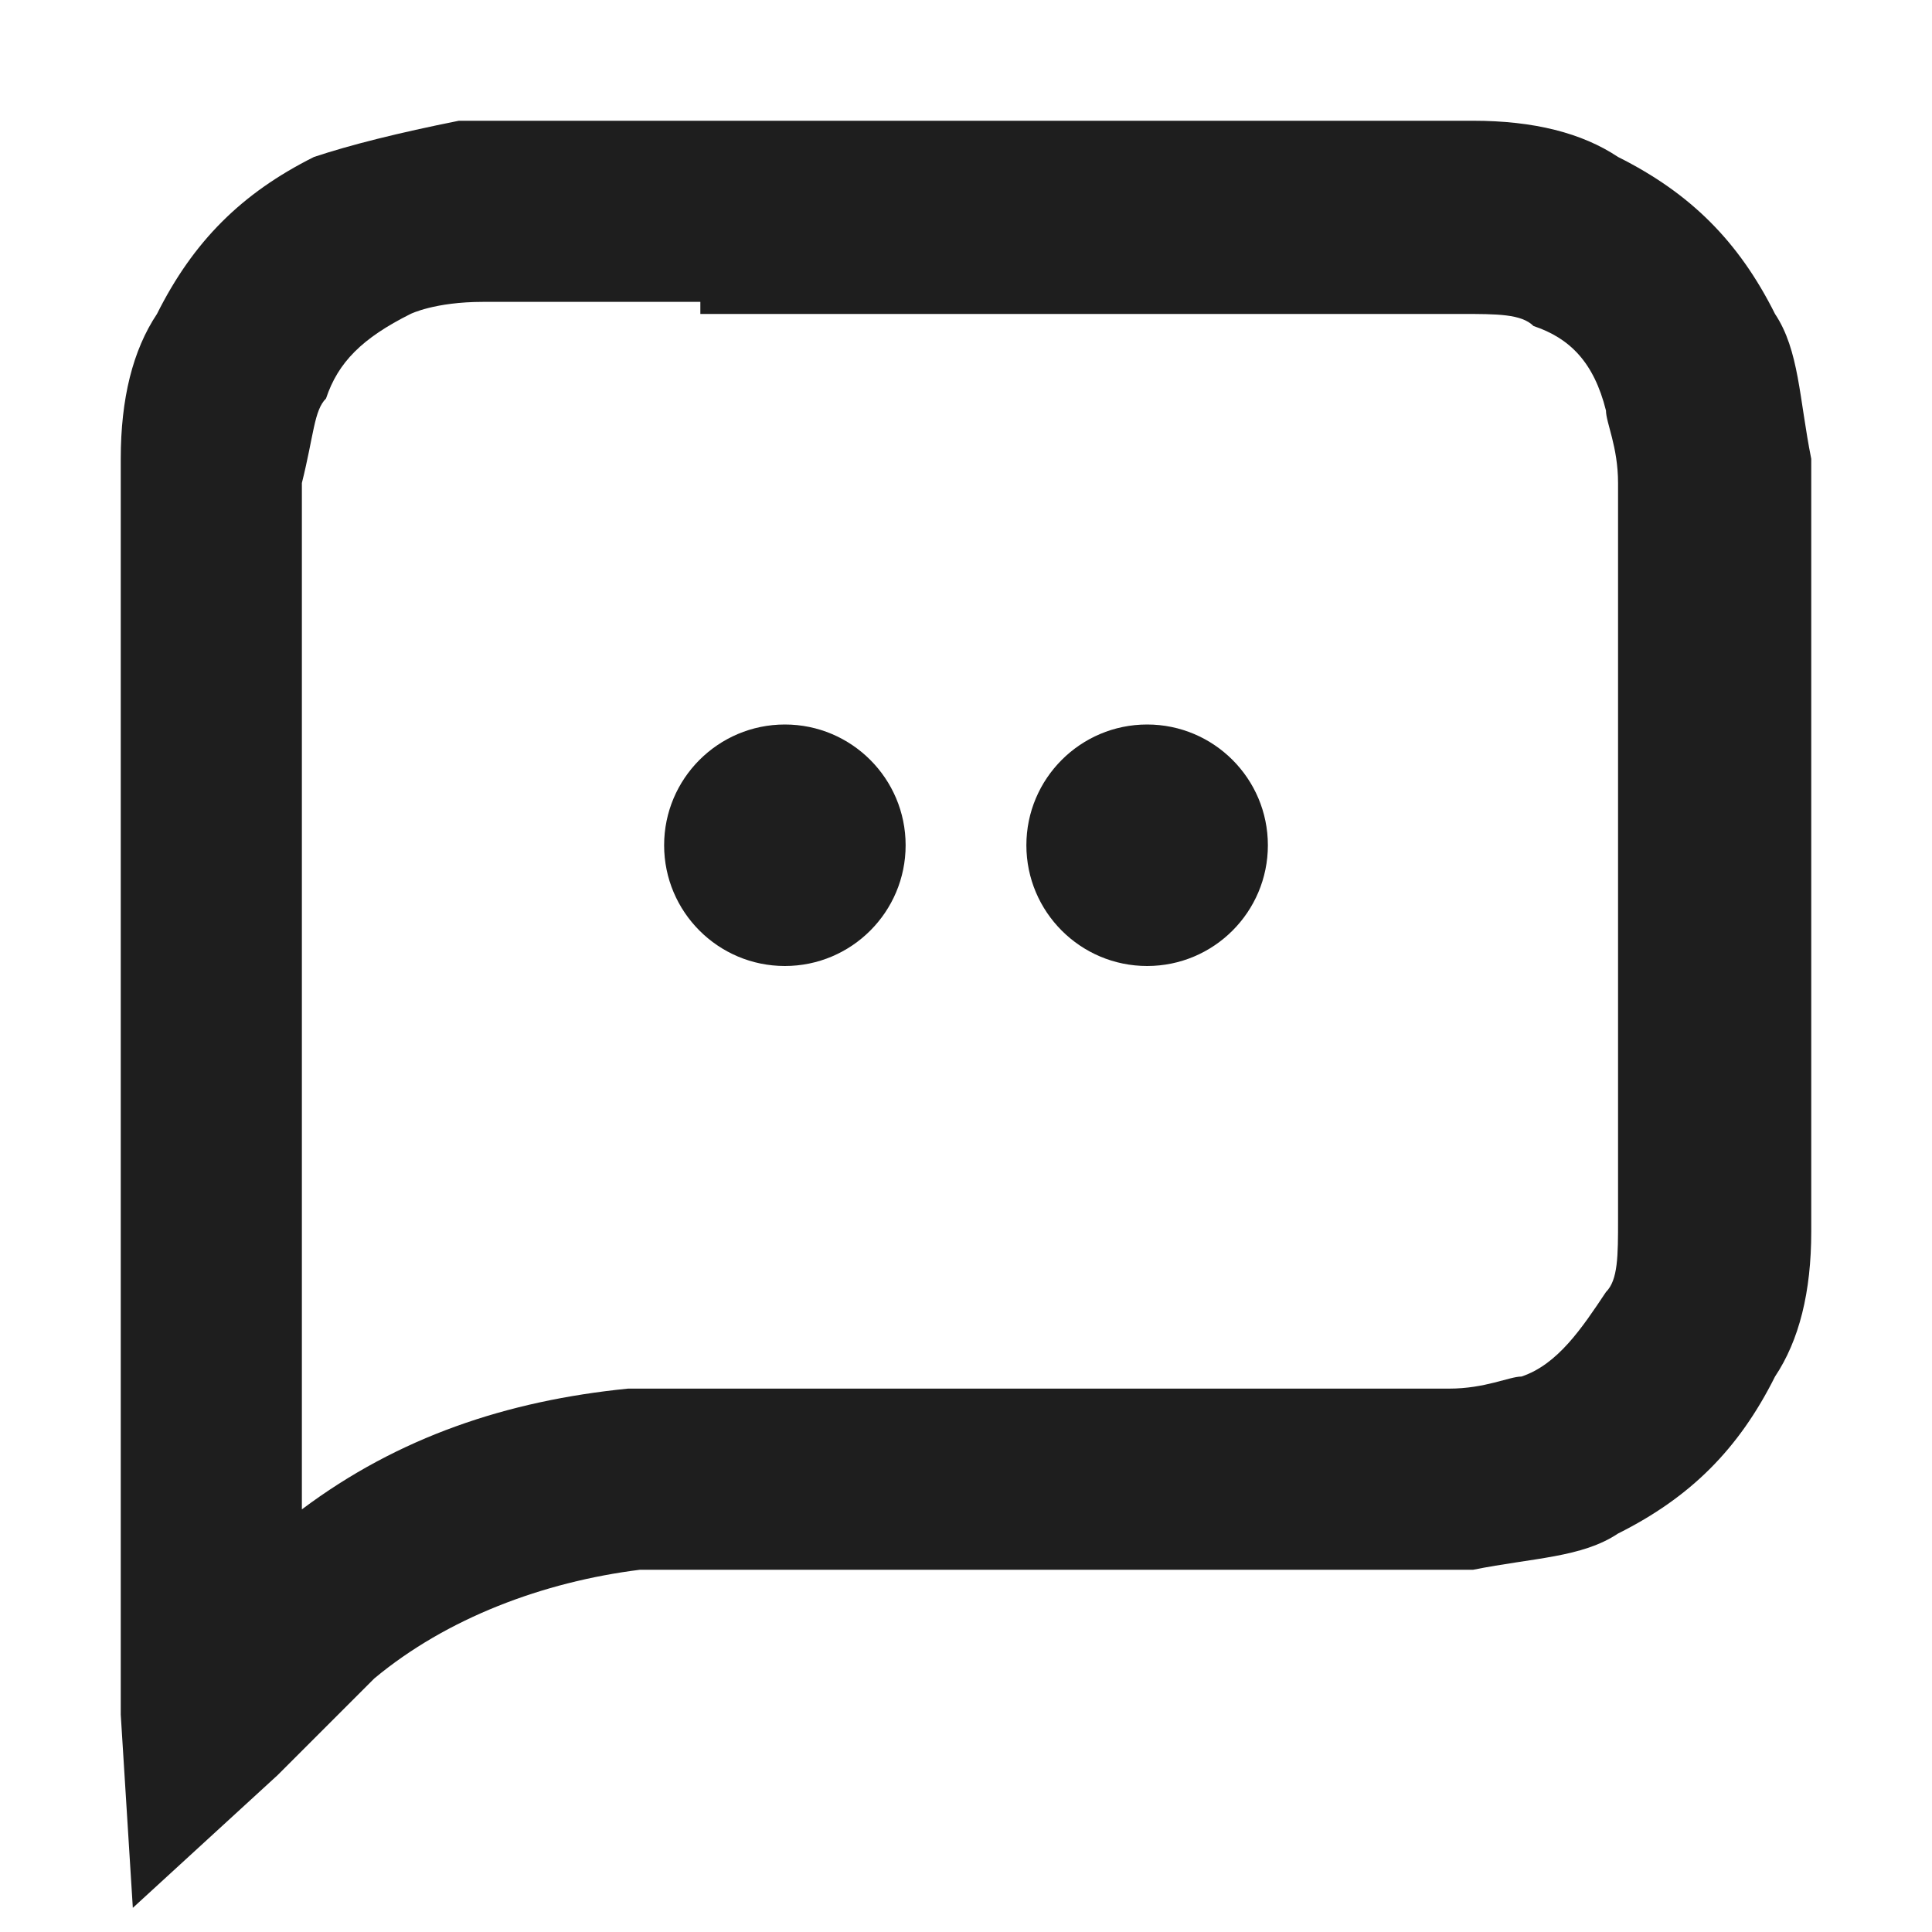 <svg width="12" height="12" viewBox="0 0 12 12" fill="none" xmlns="http://www.w3.org/2000/svg">
<path d="M0.825 11.85L0.75 10.65C0.75 10.575 0.75 10.425 0.75 10.35V4.35C0.75 3.675 0.75 3.225 0.75 2.85C0.75 2.475 0.825 2.175 0.975 1.95C1.2 1.5 1.5 1.2 1.95 0.975C2.175 0.9 2.475 0.825 2.85 0.75C3.225 0.75 3.675 0.75 4.35 0.75H7.65C8.325 0.75 8.775 0.75 9.15 0.75C9.525 0.75 9.825 0.825 10.05 0.975C10.5 1.2 10.8 1.5 11.025 1.95C11.175 2.175 11.175 2.475 11.25 2.85C11.25 3.225 11.25 3.675 11.25 4.35V6.15C11.25 6.825 11.25 7.275 11.25 7.65C11.25 8.025 11.175 8.325 11.025 8.55C10.8 9 10.5 9.3 10.05 9.525C9.825 9.675 9.525 9.675 9.15 9.75C8.775 9.75 8.325 9.75 7.65 9.75H4.5C4.275 9.75 4.125 9.75 3.975 9.75C3.375 9.825 2.775 10.05 2.325 10.425C2.25 10.5 2.1 10.65 1.95 10.8L1.875 10.875C1.8 10.95 1.725 11.025 1.725 11.025L0.825 11.85ZM4.35 1.875C3.75 1.875 3.3 1.875 3 1.875C2.7 1.875 2.55 1.95 2.55 1.95C2.25 2.1 2.1 2.25 2.025 2.475C1.95 2.55 1.95 2.7 1.875 3C1.875 3.3 1.875 3.75 1.875 4.35V9.375C2.475 8.925 3.15 8.7 3.9 8.625C4.05 8.625 4.275 8.625 4.5 8.625H7.65C8.325 8.625 8.7 8.625 9 8.625C9.225 8.625 9.375 8.55 9.45 8.55C9.675 8.475 9.825 8.25 9.975 8.025C10.05 7.95 10.05 7.8 10.05 7.575C10.05 7.275 10.05 6.825 10.05 6.225V4.35C10.05 3.675 10.05 3.3 10.05 3C10.05 2.775 9.975 2.625 9.975 2.55C9.9 2.25 9.75 2.1 9.525 2.025C9.45 1.95 9.3 1.95 9.075 1.95C8.775 1.95 8.325 1.95 7.725 1.95H4.35V1.875Z" fill="#1E1E1E"/>
<path d="M4.875 6C5.289 6 5.625 5.664 5.625 5.25C5.625 4.836 5.289 4.5 4.875 4.5C4.461 4.5 4.125 4.836 4.125 5.25C4.125 5.664 4.461 6 4.875 6Z" fill="#1E1E1E"/>
<path d="M7.125 6C7.539 6 7.875 5.664 7.875 5.25C7.875 4.836 7.539 4.5 7.125 4.5C6.711 4.5 6.375 4.836 6.375 5.25C6.375 5.664 6.711 6 7.125 6Z" fill="#1E1E1E"/>
</svg>
